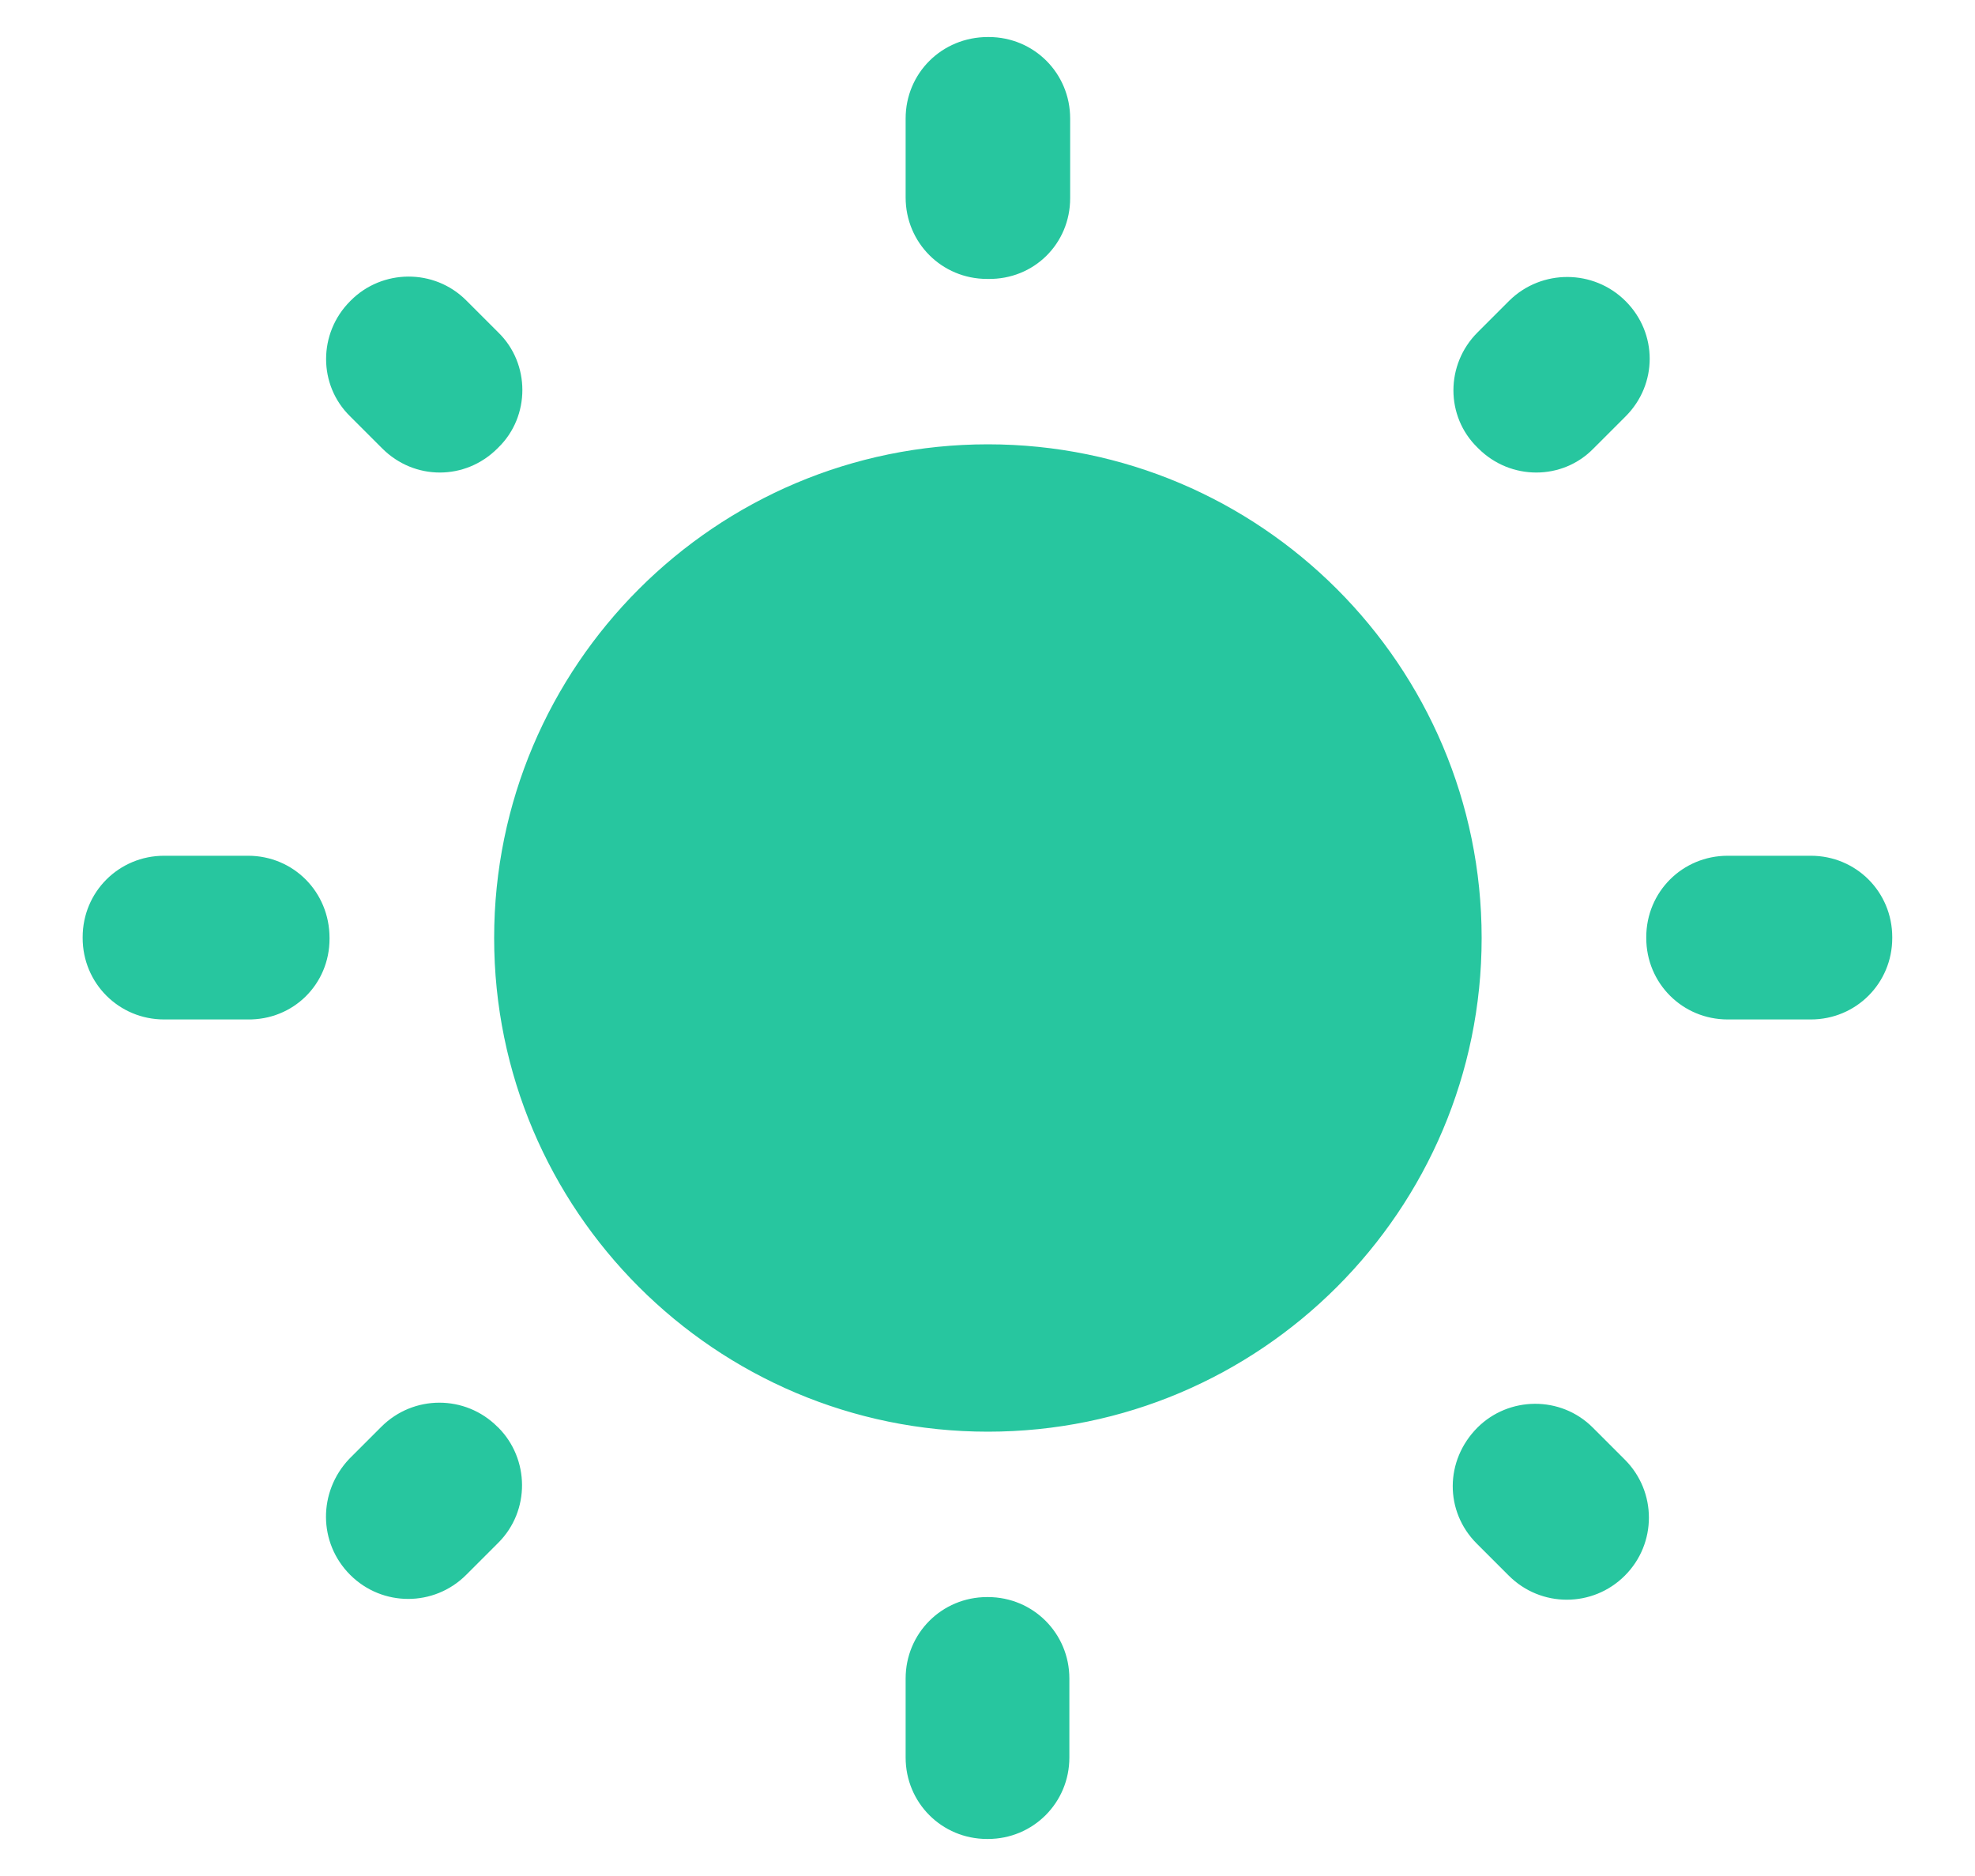 <svg width="20" height="19" viewBox="0 0 20 19" fill="none" xmlns="http://www.w3.org/2000/svg">
<path d="M5.046 3.367L4.721 3.042C4.396 2.717 3.871 2.725 3.554 3.042L3.546 3.05C3.221 3.375 3.221 3.9 3.546 4.217L3.871 4.542C4.196 4.867 4.712 4.867 5.037 4.542L5.046 4.533C5.371 4.217 5.371 3.683 5.046 3.367ZM2.512 8.667H1.662C1.204 8.667 0.837 9.033 0.837 9.492V9.5C0.837 9.958 1.204 10.325 1.662 10.325H2.504C2.971 10.333 3.337 9.967 3.337 9.508V9.5C3.337 9.033 2.971 8.667 2.512 8.667ZM10.012 0.375H10.004C9.537 0.375 9.171 0.742 9.171 1.2V2C9.171 2.458 9.537 2.825 9.996 2.825H10.004C10.471 2.833 10.837 2.467 10.837 2.008V1.2C10.837 0.742 10.471 0.375 10.012 0.375ZM16.462 3.05C16.137 2.725 15.612 2.725 15.287 3.042L14.962 3.367C14.637 3.692 14.637 4.217 14.962 4.533L14.971 4.542C15.296 4.867 15.821 4.867 16.137 4.542L16.462 4.217C16.787 3.892 16.787 3.375 16.462 3.05ZM14.954 15.633L15.279 15.958C15.604 16.283 16.129 16.283 16.454 15.958C16.779 15.633 16.779 15.108 16.454 14.783L16.129 14.458C15.804 14.133 15.279 14.142 14.962 14.458C14.629 14.792 14.629 15.308 14.954 15.633ZM16.671 9.492V9.5C16.671 9.958 17.037 10.325 17.496 10.325H18.337C18.796 10.325 19.162 9.958 19.162 9.5V9.492C19.162 9.033 18.796 8.667 18.337 8.667H17.496C17.037 8.667 16.671 9.033 16.671 9.492ZM10.004 4.5C7.246 4.5 5.004 6.742 5.004 9.5C5.004 12.258 7.246 14.5 10.004 14.5C12.762 14.5 15.004 12.258 15.004 9.5C15.004 6.742 12.762 4.5 10.004 4.5ZM9.996 18.625H10.004C10.462 18.625 10.829 18.258 10.829 17.8V17C10.829 16.542 10.462 16.175 10.004 16.175H9.996C9.537 16.175 9.171 16.542 9.171 17V17.8C9.171 18.258 9.537 18.625 9.996 18.625ZM3.546 15.95C3.871 16.275 4.396 16.275 4.721 15.95L5.046 15.625C5.371 15.3 5.362 14.775 5.046 14.458L5.037 14.45C4.712 14.125 4.187 14.125 3.862 14.45L3.537 14.775C3.221 15.108 3.221 15.625 3.546 15.95Z" fill="#27C69F"/>
</svg>
